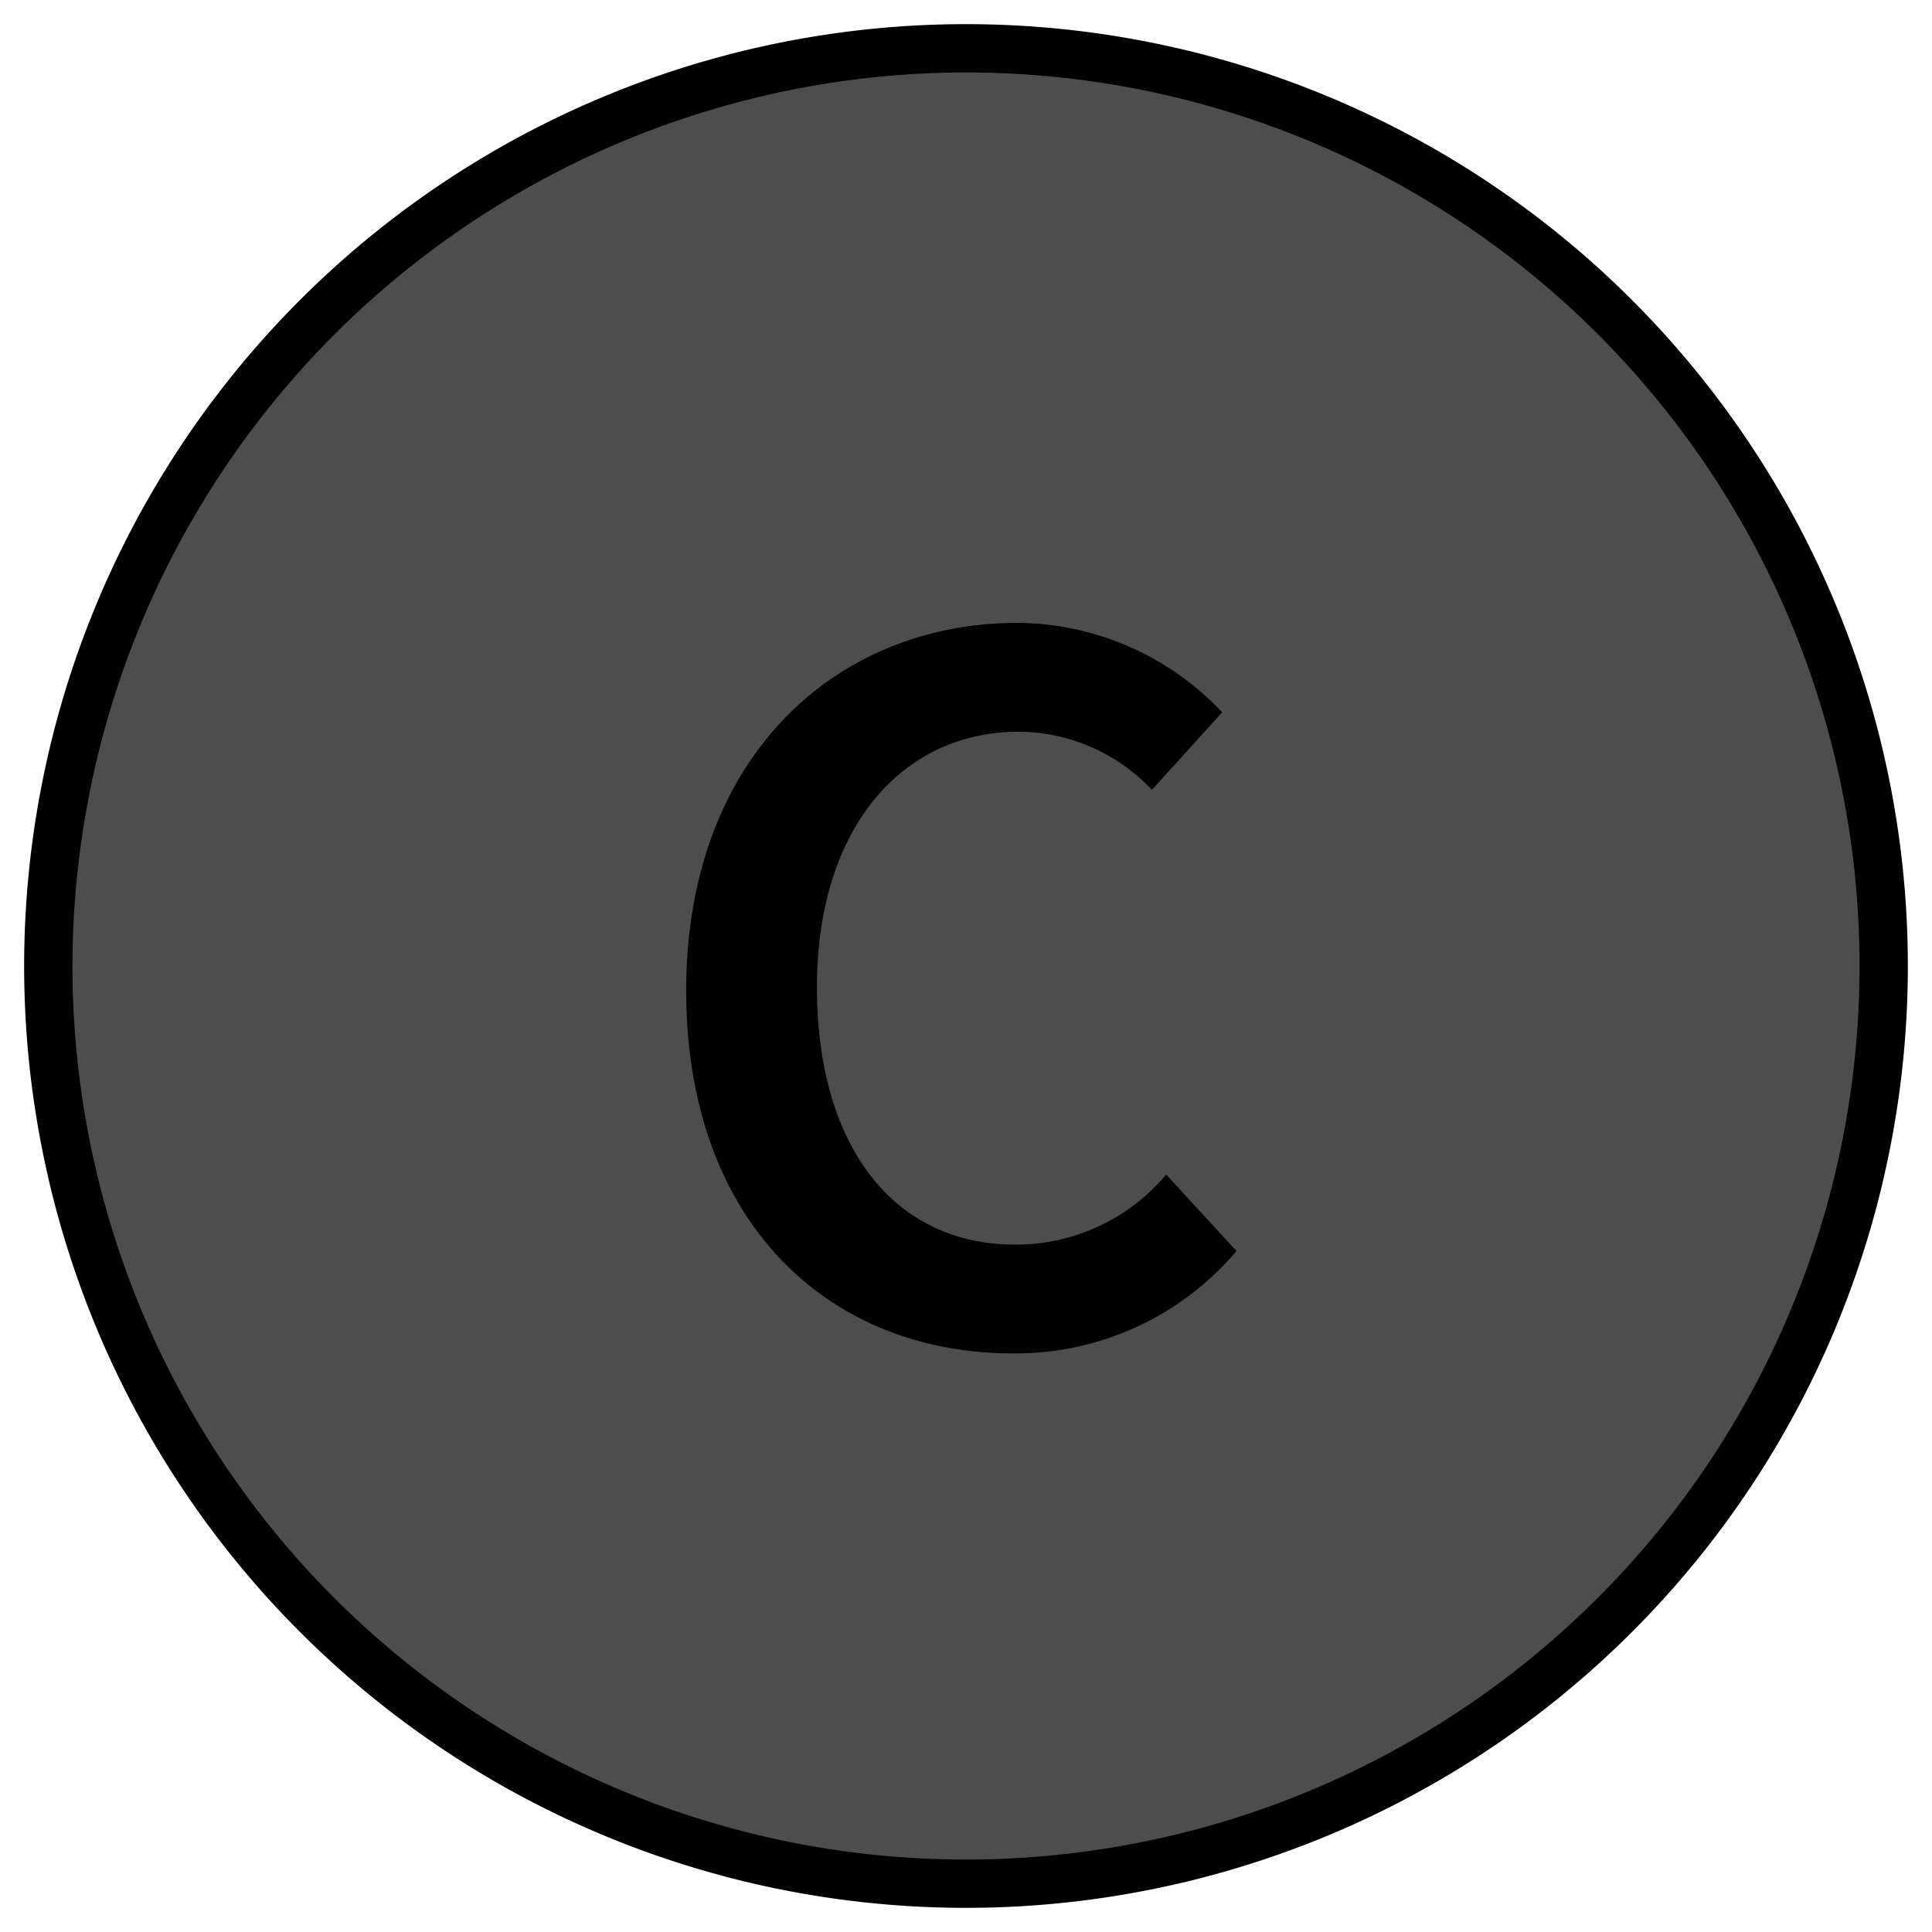 <svg xmlns="http://www.w3.org/2000/svg" width="40" height="40" viewBox="0 0 40 40"><title>MC_C_Disabled</title><circle cx="20" cy="20" r="19" fill="#4d4d4d"/><path d="M20,1.5A18.5,18.5,0,1,1,1.5,20,18.521,18.521,0,0,1,20,1.5m0-1A19.5,19.5,0,1,0,39.5,20,19.5,19.5,0,0,0,20,.5Z"/><path d="M21.075,12.896a5.869,5.869,0,0,1,4.229,1.852l-1.455,1.605A3.822,3.822,0,0,0,21.098,15.149c-2.433,0-4.184,2.008-4.184,5.287,0,3.324,1.614,5.332,4.093,5.332a4.058,4.058,0,0,0,3.138-1.451l1.455,1.584a5.987,5.987,0,0,1-4.639,2.119c-3.775,0-6.754-2.677-6.754-7.517C14.208,15.729,17.255,12.896,21.075,12.896Z"/></svg>